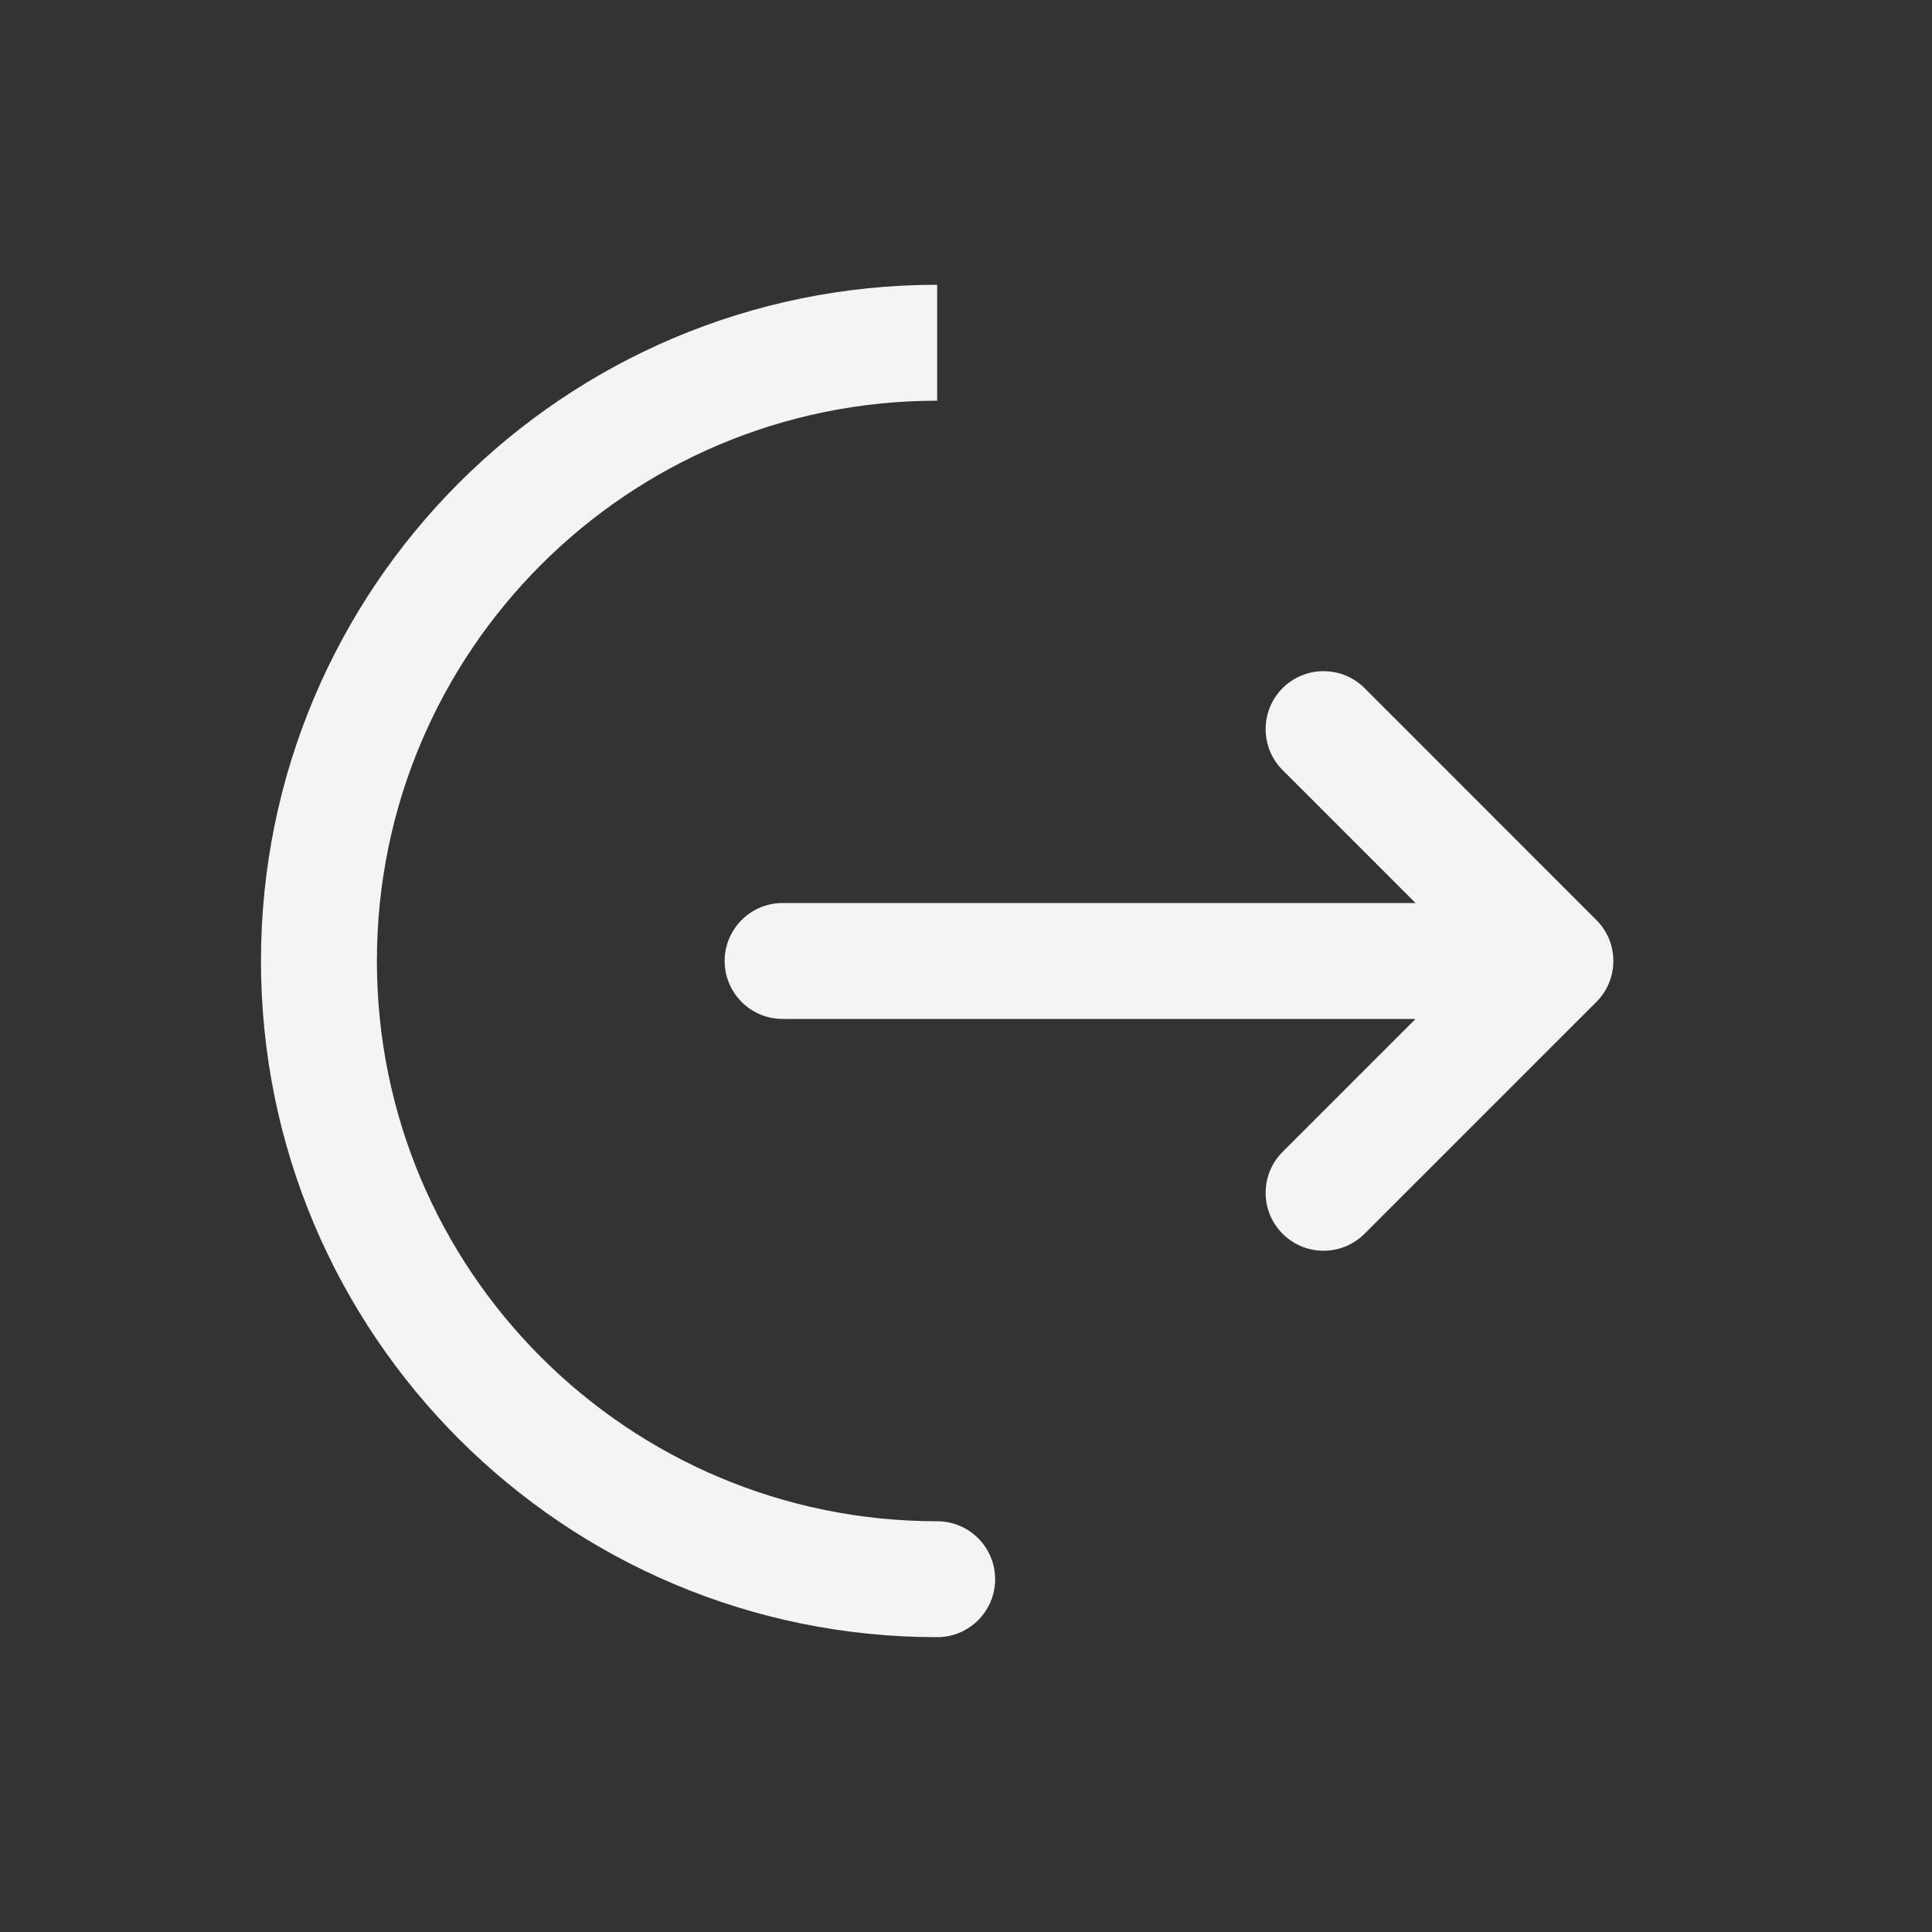 <svg width="25" height="25" viewBox="0 0 25 25" fill="none" xmlns="http://www.w3.org/2000/svg">
<rect x="0" y="0" width="25" height="25" fill="#333333" stroke="none"/>
<path d="M4.127 12.435L4.877 12.435L4.127 12.435ZM12.127 21.185C12.541 21.185 12.877 20.849 12.877 20.435C12.877 20.021 12.541 19.685 12.127 19.685L12.127 21.185ZM10.127 11.685C9.713 11.685 9.377 12.021 9.377 12.435C9.377 12.849 9.713 13.185 10.127 13.185L10.127 11.685ZM20.127 12.435L20.657 12.965C20.95 12.672 20.95 12.197 20.657 11.905L20.127 12.435ZM16.597 14.905C16.304 15.197 16.304 15.672 16.597 15.965C16.89 16.258 17.364 16.258 17.657 15.965L16.597 14.905ZM17.657 8.904C17.364 8.612 16.89 8.612 16.597 8.904C16.304 9.197 16.304 9.672 16.597 9.965L17.657 8.904ZM4.877 12.435C4.877 8.431 8.123 5.185 12.127 5.185L12.127 3.685C7.294 3.685 3.377 7.602 3.377 12.435L4.877 12.435ZM12.127 19.685C8.123 19.685 4.877 16.439 4.877 12.435L3.377 12.435C3.377 17.267 7.294 21.185 12.127 21.185L12.127 19.685ZM10.127 13.185L20.127 13.185L20.127 11.685L10.127 11.685L10.127 13.185ZM19.597 11.905L16.597 14.905L17.657 15.965L20.657 12.965L19.597 11.905ZM20.657 11.905L17.657 8.904L16.597 9.965L19.597 12.965L20.657 11.905Z" fill="#F4F4F4"/>
</svg>
